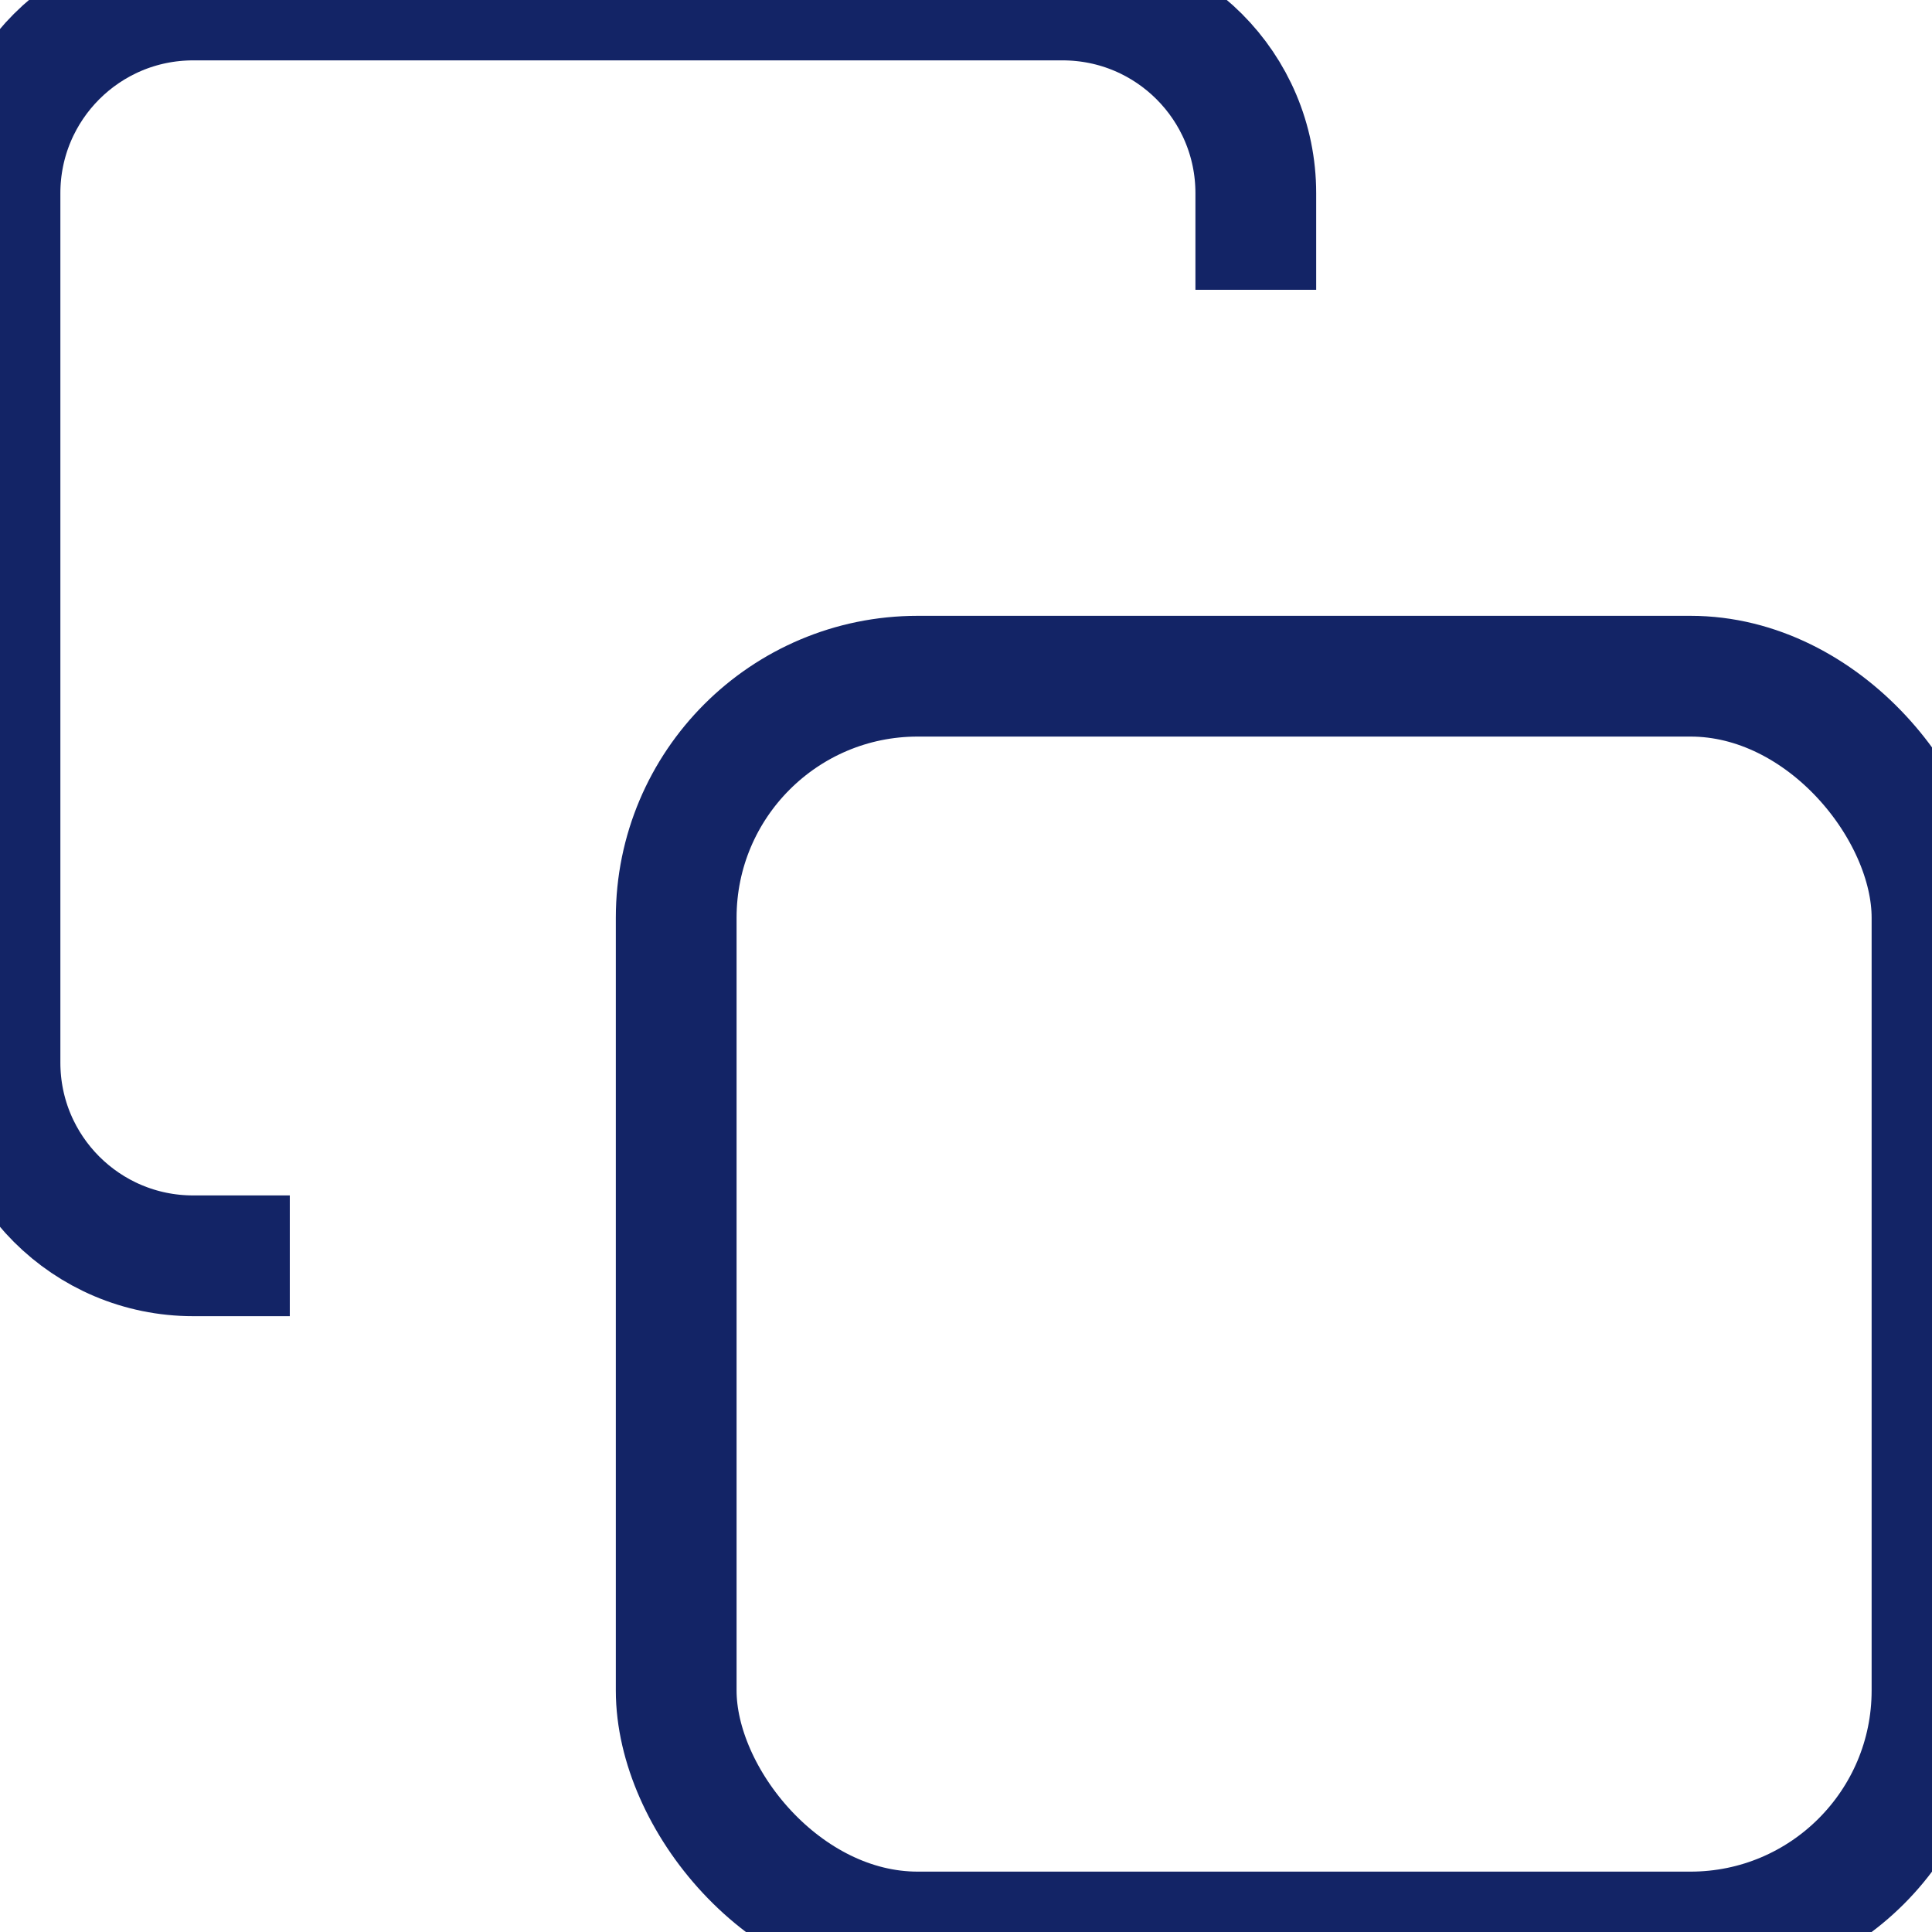 <svg xmlns="http://www.w3.org/2000/svg" width="16" height="16" viewBox="0 0 16 16">
    <g fill="none" fill-rule="evenodd" stroke="#132466" stroke-linejoin="round">
        <rect width="10.4" height="10.4" x="5.6" y="5.6" rx="2"/>
        <path d="M2.4 10.4h-.8C.716 10.4 0 9.684 0 8.8V1.6C0 .716.716 0 1.6 0h7.2c.884 0 1.6.716 1.6 1.6v.8"/>
    </g>
</svg>
